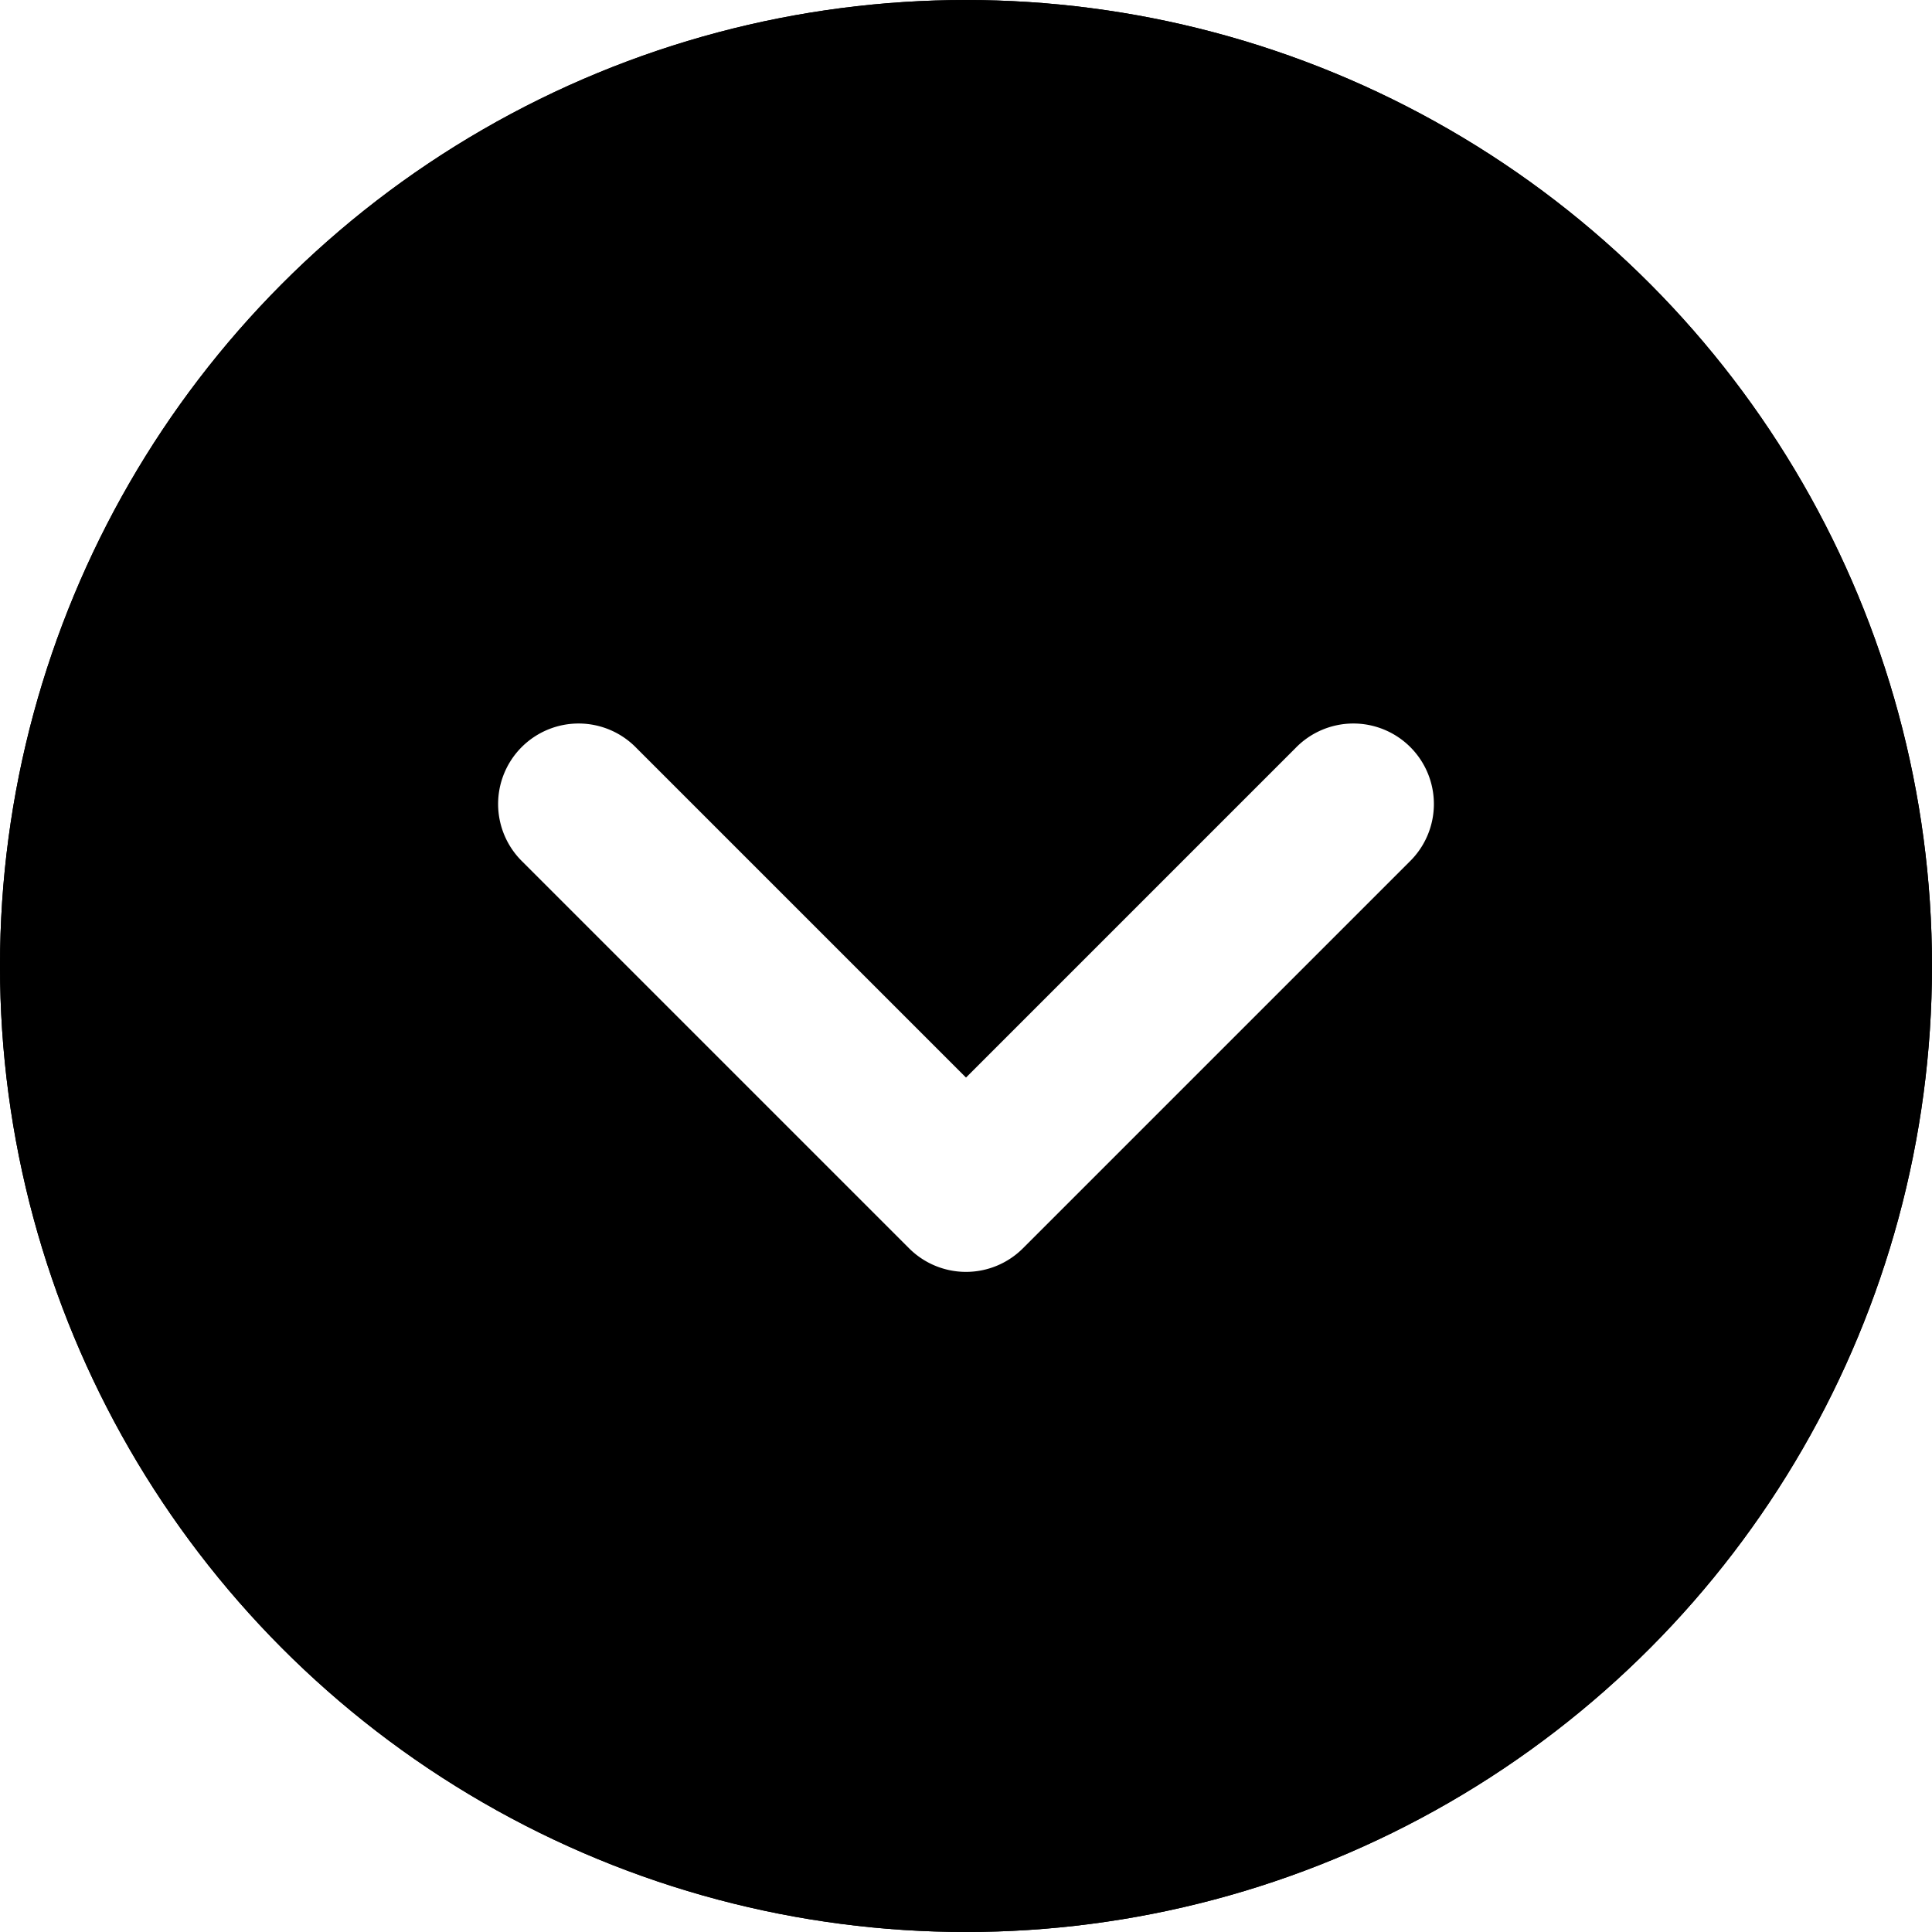 <svg xmlns="http://www.w3.org/2000/svg" width="24" height="24" fill="none"><g filter="url(#a)" transform="rotate(-180 12 12)"><circle cx="12" cy="12" r="12" fill="currentColor"/><circle cx="12" cy="12" r="11" stroke="currentColor" stroke-width="2"/></g><path fill="#fff" fill-rule="evenodd" d="M12.707 15.507a1 1 0 0 1-1.414 0l-4.8-4.8a1 1 0 1 1 1.414-1.414L12 13.386l4.093-4.093a1 1 0 1 1 1.414 1.414l-4.8 4.8Z" clip-rule="evenodd"/><defs><filter id="a" width="32" height="32" x="-4" y="-4" color-interpolation-filters="sRGB" filterUnits="userSpaceOnUse"><feFlood flood-opacity="0" result="BackgroundImageFix"/><feGaussianBlur in="BackgroundImageFix" stdDeviation="2"/><feComposite in2="SourceAlpha" operator="in" result="effect1_backgroundBlur_102_274"/><feBlend in="SourceGraphic" in2="effect1_backgroundBlur_102_274" result="shape"/></filter></defs></svg>